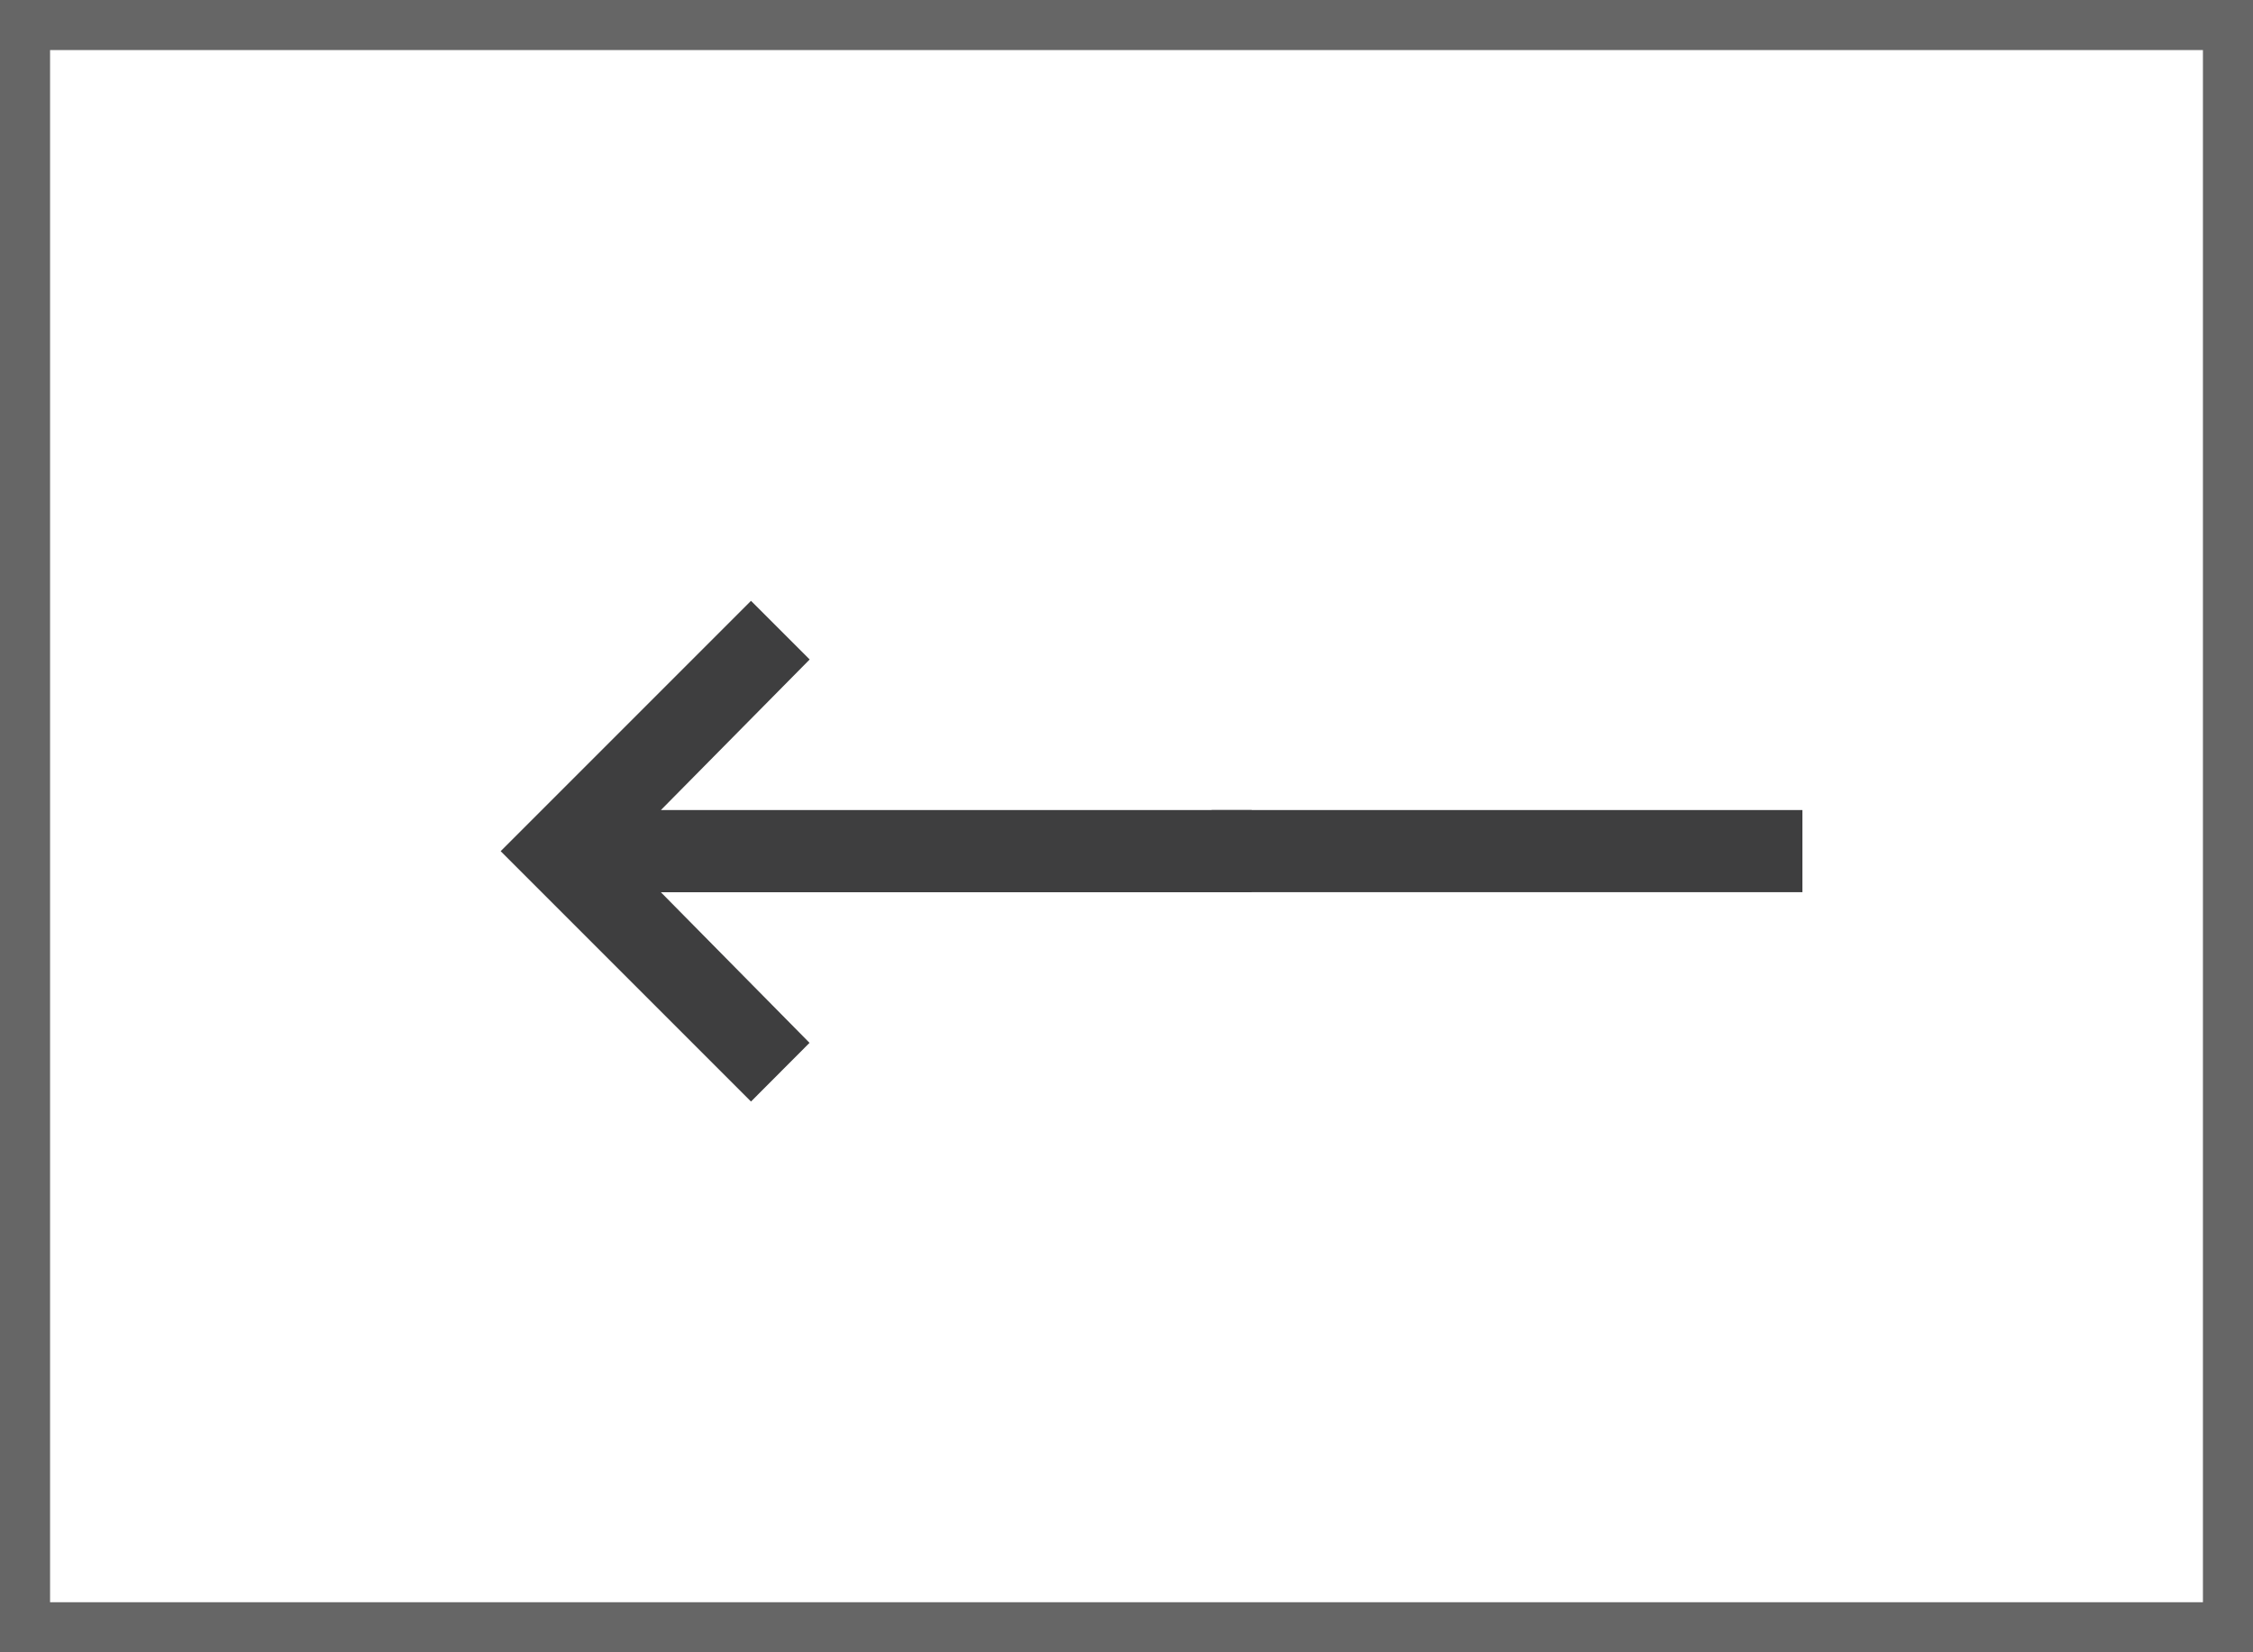 <svg xmlns="http://www.w3.org/2000/svg" width="45" height="33" viewBox="0 0 45 33">
  <g id="Grupo_53" data-name="Grupo 53" transform="translate(-345 -817)">
    <g id="BG" transform="translate(345 817)" fill="#fff" stroke="#666" stroke-width="1">
      <rect width="45" height="33" stroke="none"/>
      <rect x="0.5" y="0.5" width="44" height="32" fill="none"/>
    </g>
    <g id="Next" transform="translate(315 327)">
      <g id="Left">
        <path id="_" data-name="" d="M55,507.82H43.2l2.969,3.008L45,512l-5-5,5-5,1.172,1.171L43.2,506.179H55Z" fill="#3e3e3f"/>
        <path id="_copy" data-name=" copy" d="M54.2,506.179H66v1.64H54.2" fill="#3e3e3f"/>
      </g>
    </g>
  </g>
</svg>
